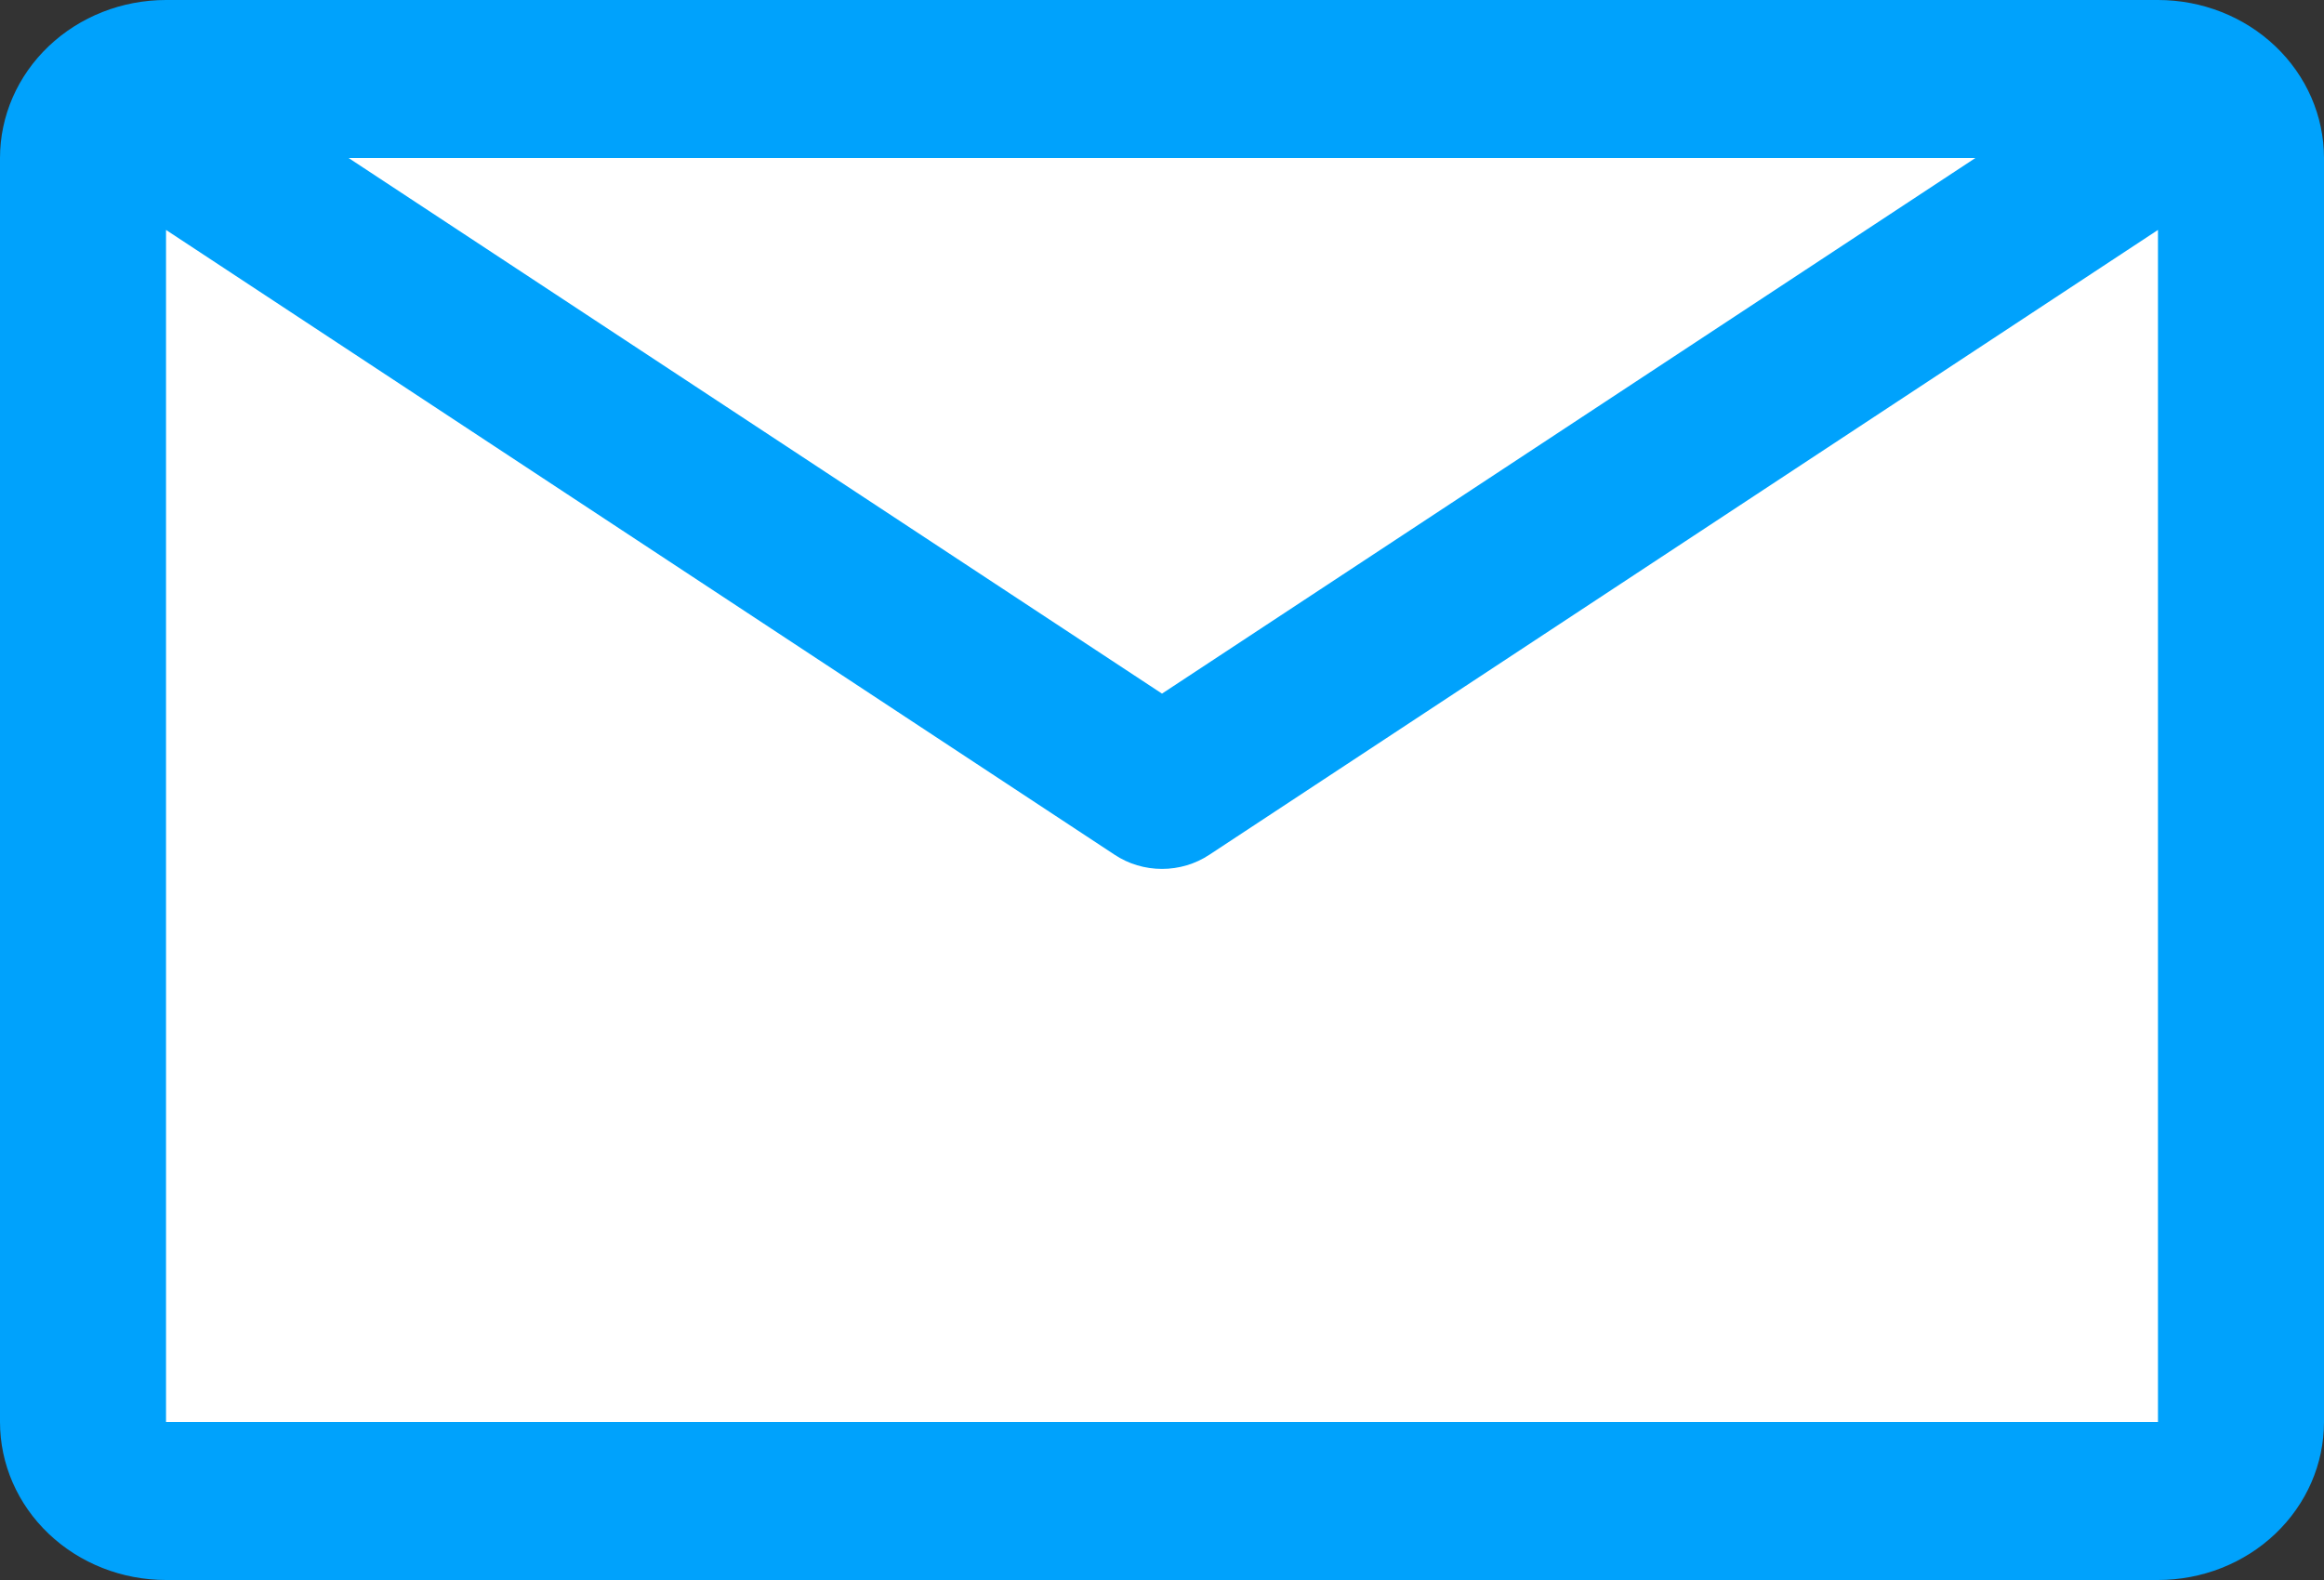 <svg width="25" height="17" viewBox="0 0 25 17" fill="none" xmlns="http://www.w3.org/2000/svg">
<rect x="0" y="0" width="25" height="17" fill="#333333" stroke="none"/>
<rect width="25" height="17" rx="2" fill="white"/>
<path d="M23.214 0H1.786C1.312 0 0.858 0.179 0.523 0.498C0.188 0.817 0 1.249 0 1.7V15.3C0 15.751 0.188 16.183 0.523 16.502C0.858 16.821 1.312 17 1.786 17H23.214C23.688 17 24.142 16.821 24.477 16.502C24.812 16.183 25 15.751 25 15.3V1.7C25 1.249 24.812 0.817 24.477 0.498C24.142 0.179 23.688 0 23.214 0ZM21.25 1.7L12.5 7.463L3.75 1.7H21.25ZM1.786 15.3V2.474L11.991 9.197C12.14 9.296 12.318 9.349 12.5 9.349C12.682 9.349 12.86 9.296 13.009 9.197L23.214 2.474V15.3H1.786Z" fill="#00A2FC"/>
</svg>
